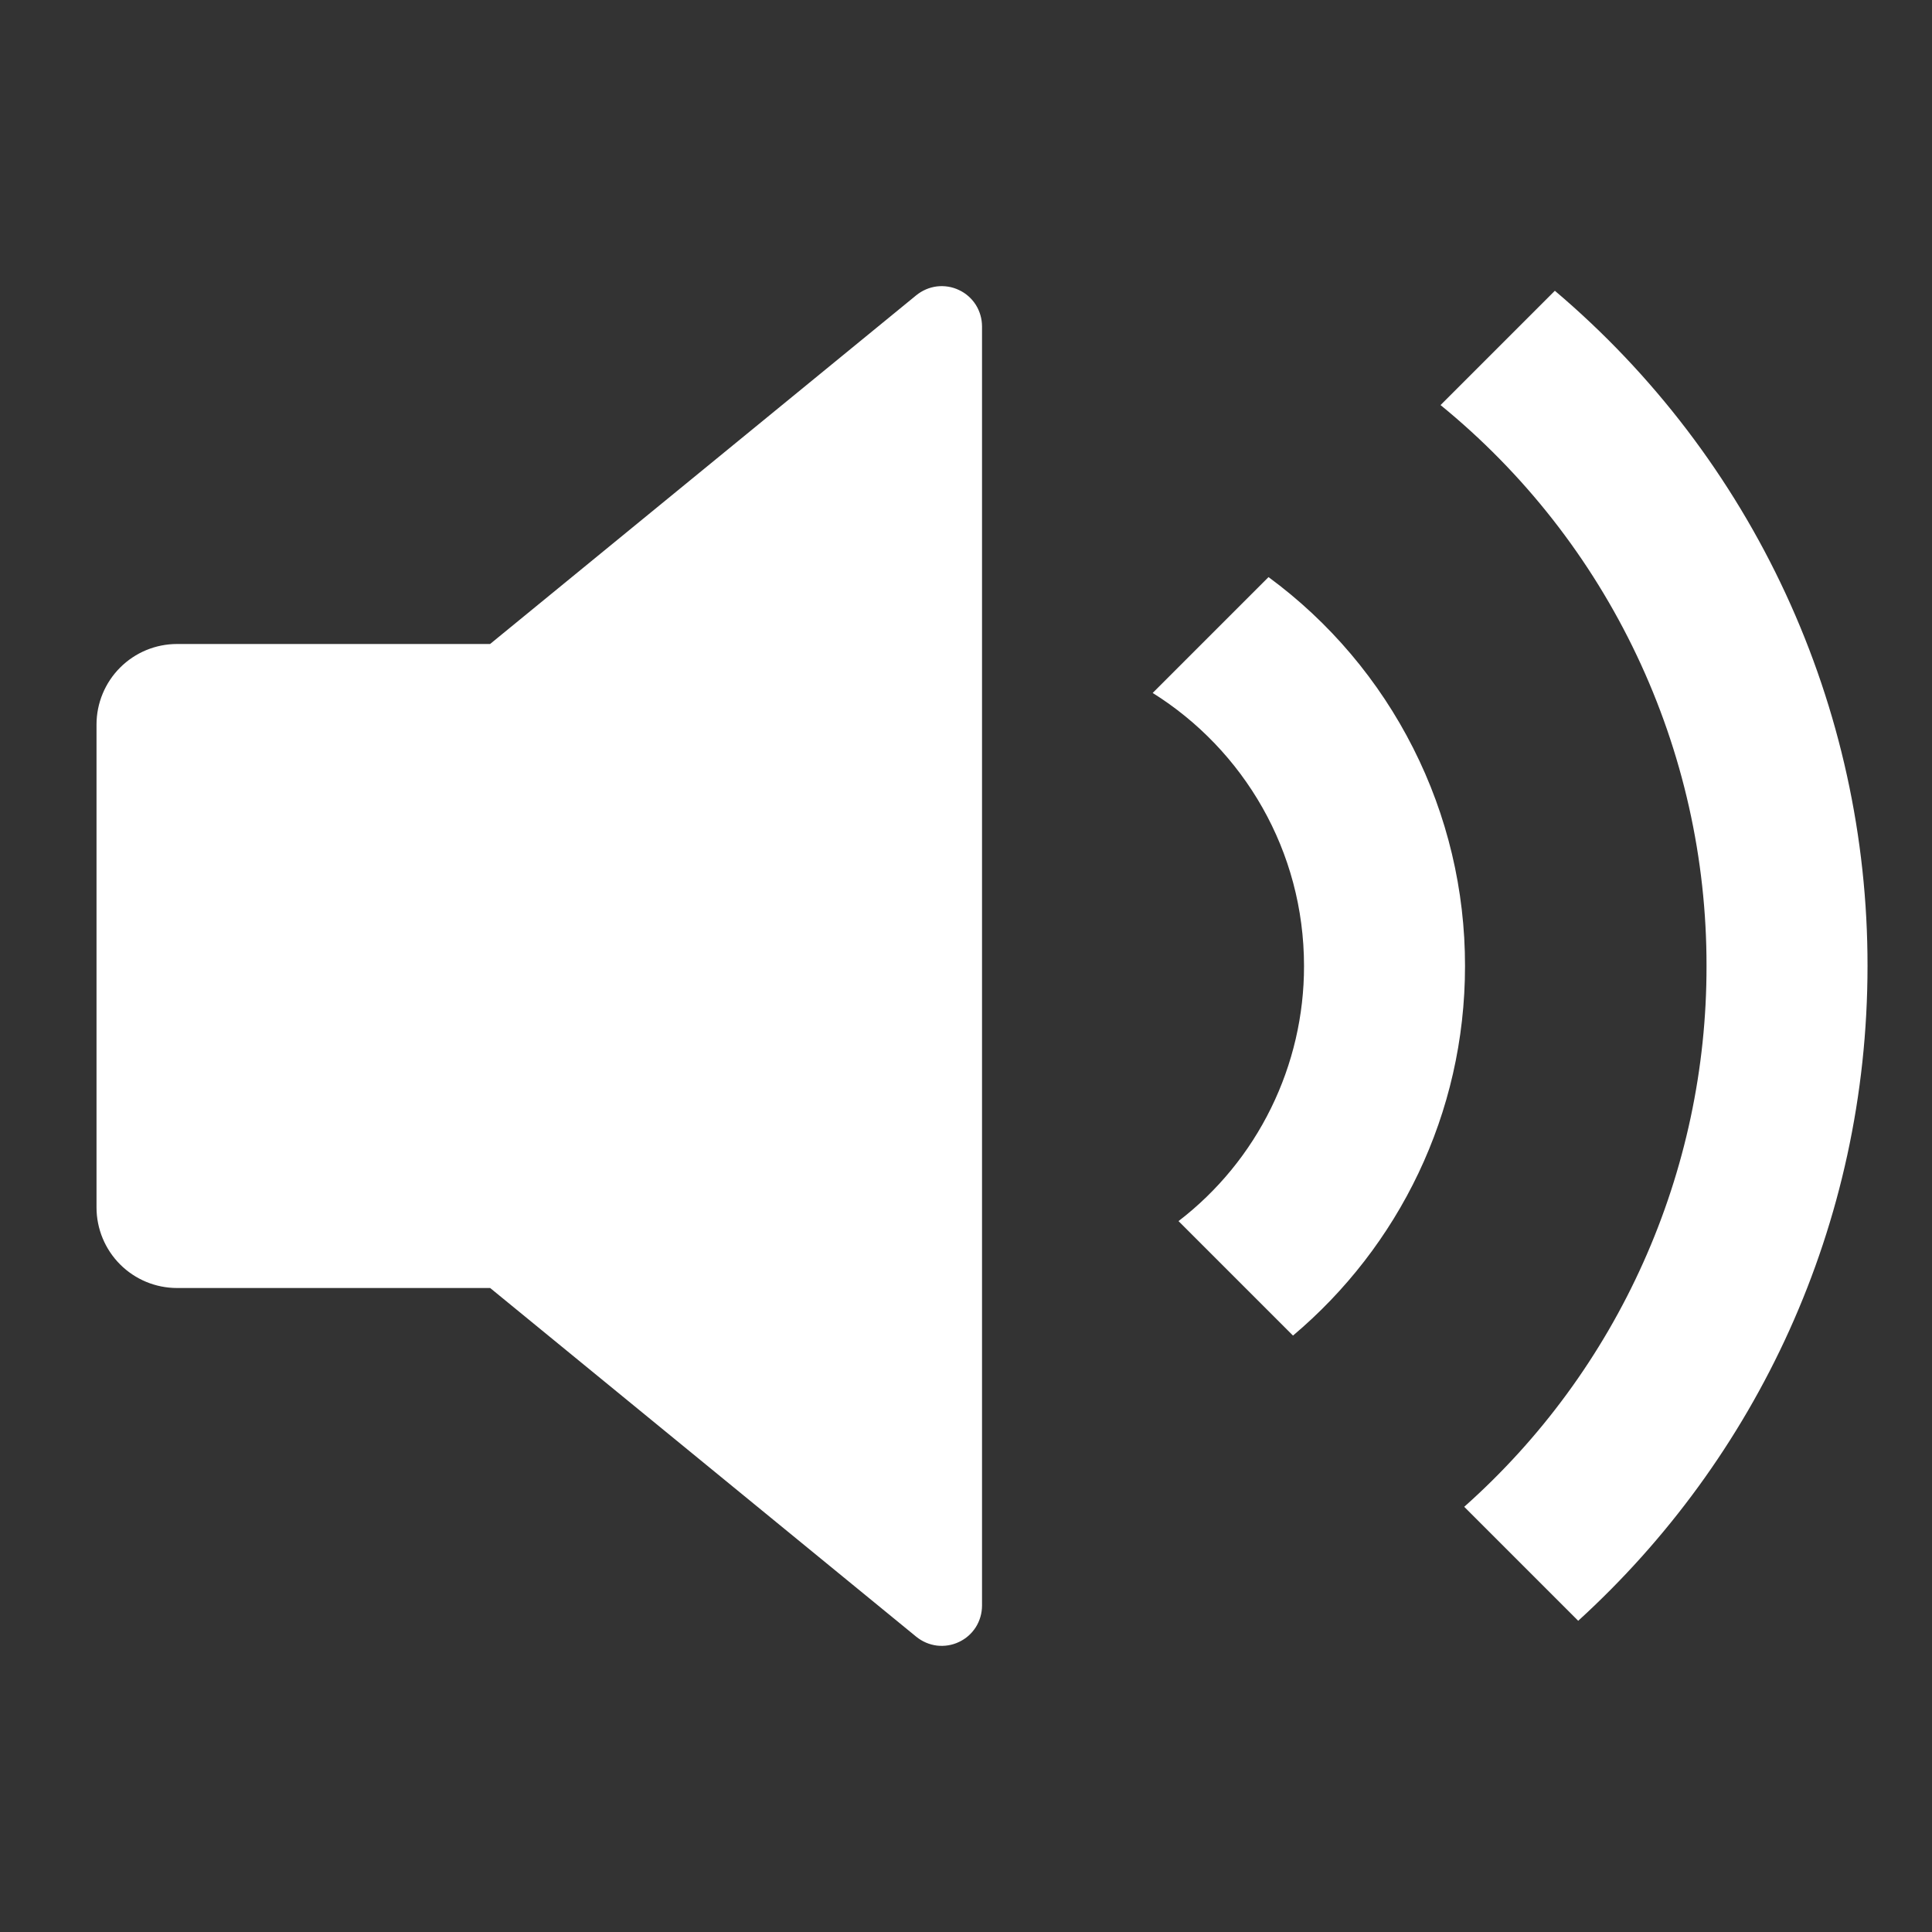 <svg width="24" height="24" viewBox="0 0 24 24" fill="none" xmlns="http://www.w3.org/2000/svg">
<rect x="0" y="0" width="24" height="24" fill="#333333" stroke="none"/>
<path d="M6.088 16H2.199C1.934 16 1.68 15.895 1.492 15.707C1.305 15.52 1.199 15.265 1.199 15V9C1.199 8.735 1.305 8.48 1.492 8.293C1.68 8.105 1.934 8 2.199 8H6.088L11.382 3.668C11.456 3.608 11.544 3.57 11.638 3.558C11.732 3.547 11.828 3.562 11.913 3.603C11.999 3.643 12.071 3.707 12.122 3.787C12.172 3.867 12.199 3.96 12.199 4.055V19.945C12.199 20.04 12.172 20.133 12.122 20.213C12.071 20.293 11.999 20.357 11.913 20.397C11.828 20.438 11.732 20.453 11.638 20.442C11.544 20.43 11.456 20.392 11.382 20.332L6.089 16H6.088ZM19.605 20.134L18.189 18.718C19.137 17.875 19.896 16.84 20.414 15.682C20.933 14.524 21.201 13.269 21.199 12C21.201 10.666 20.905 9.349 20.333 8.143C19.762 6.938 18.929 5.875 17.895 5.032L19.315 3.612C20.534 4.644 21.512 5.928 22.183 7.377C22.854 8.826 23.201 10.403 23.199 12C23.199 15.223 21.813 18.122 19.605 20.134ZM16.062 16.591L14.64 15.169C15.126 14.796 15.519 14.316 15.789 13.766C16.059 13.217 16.2 12.612 16.199 12C16.199 10.57 15.449 9.315 14.319 8.608L15.758 7.169C16.516 7.726 17.131 8.454 17.555 9.293C17.98 10.132 18.2 11.06 18.199 12C18.199 13.842 17.369 15.49 16.062 16.591Z" fill="white"/>
</svg>
